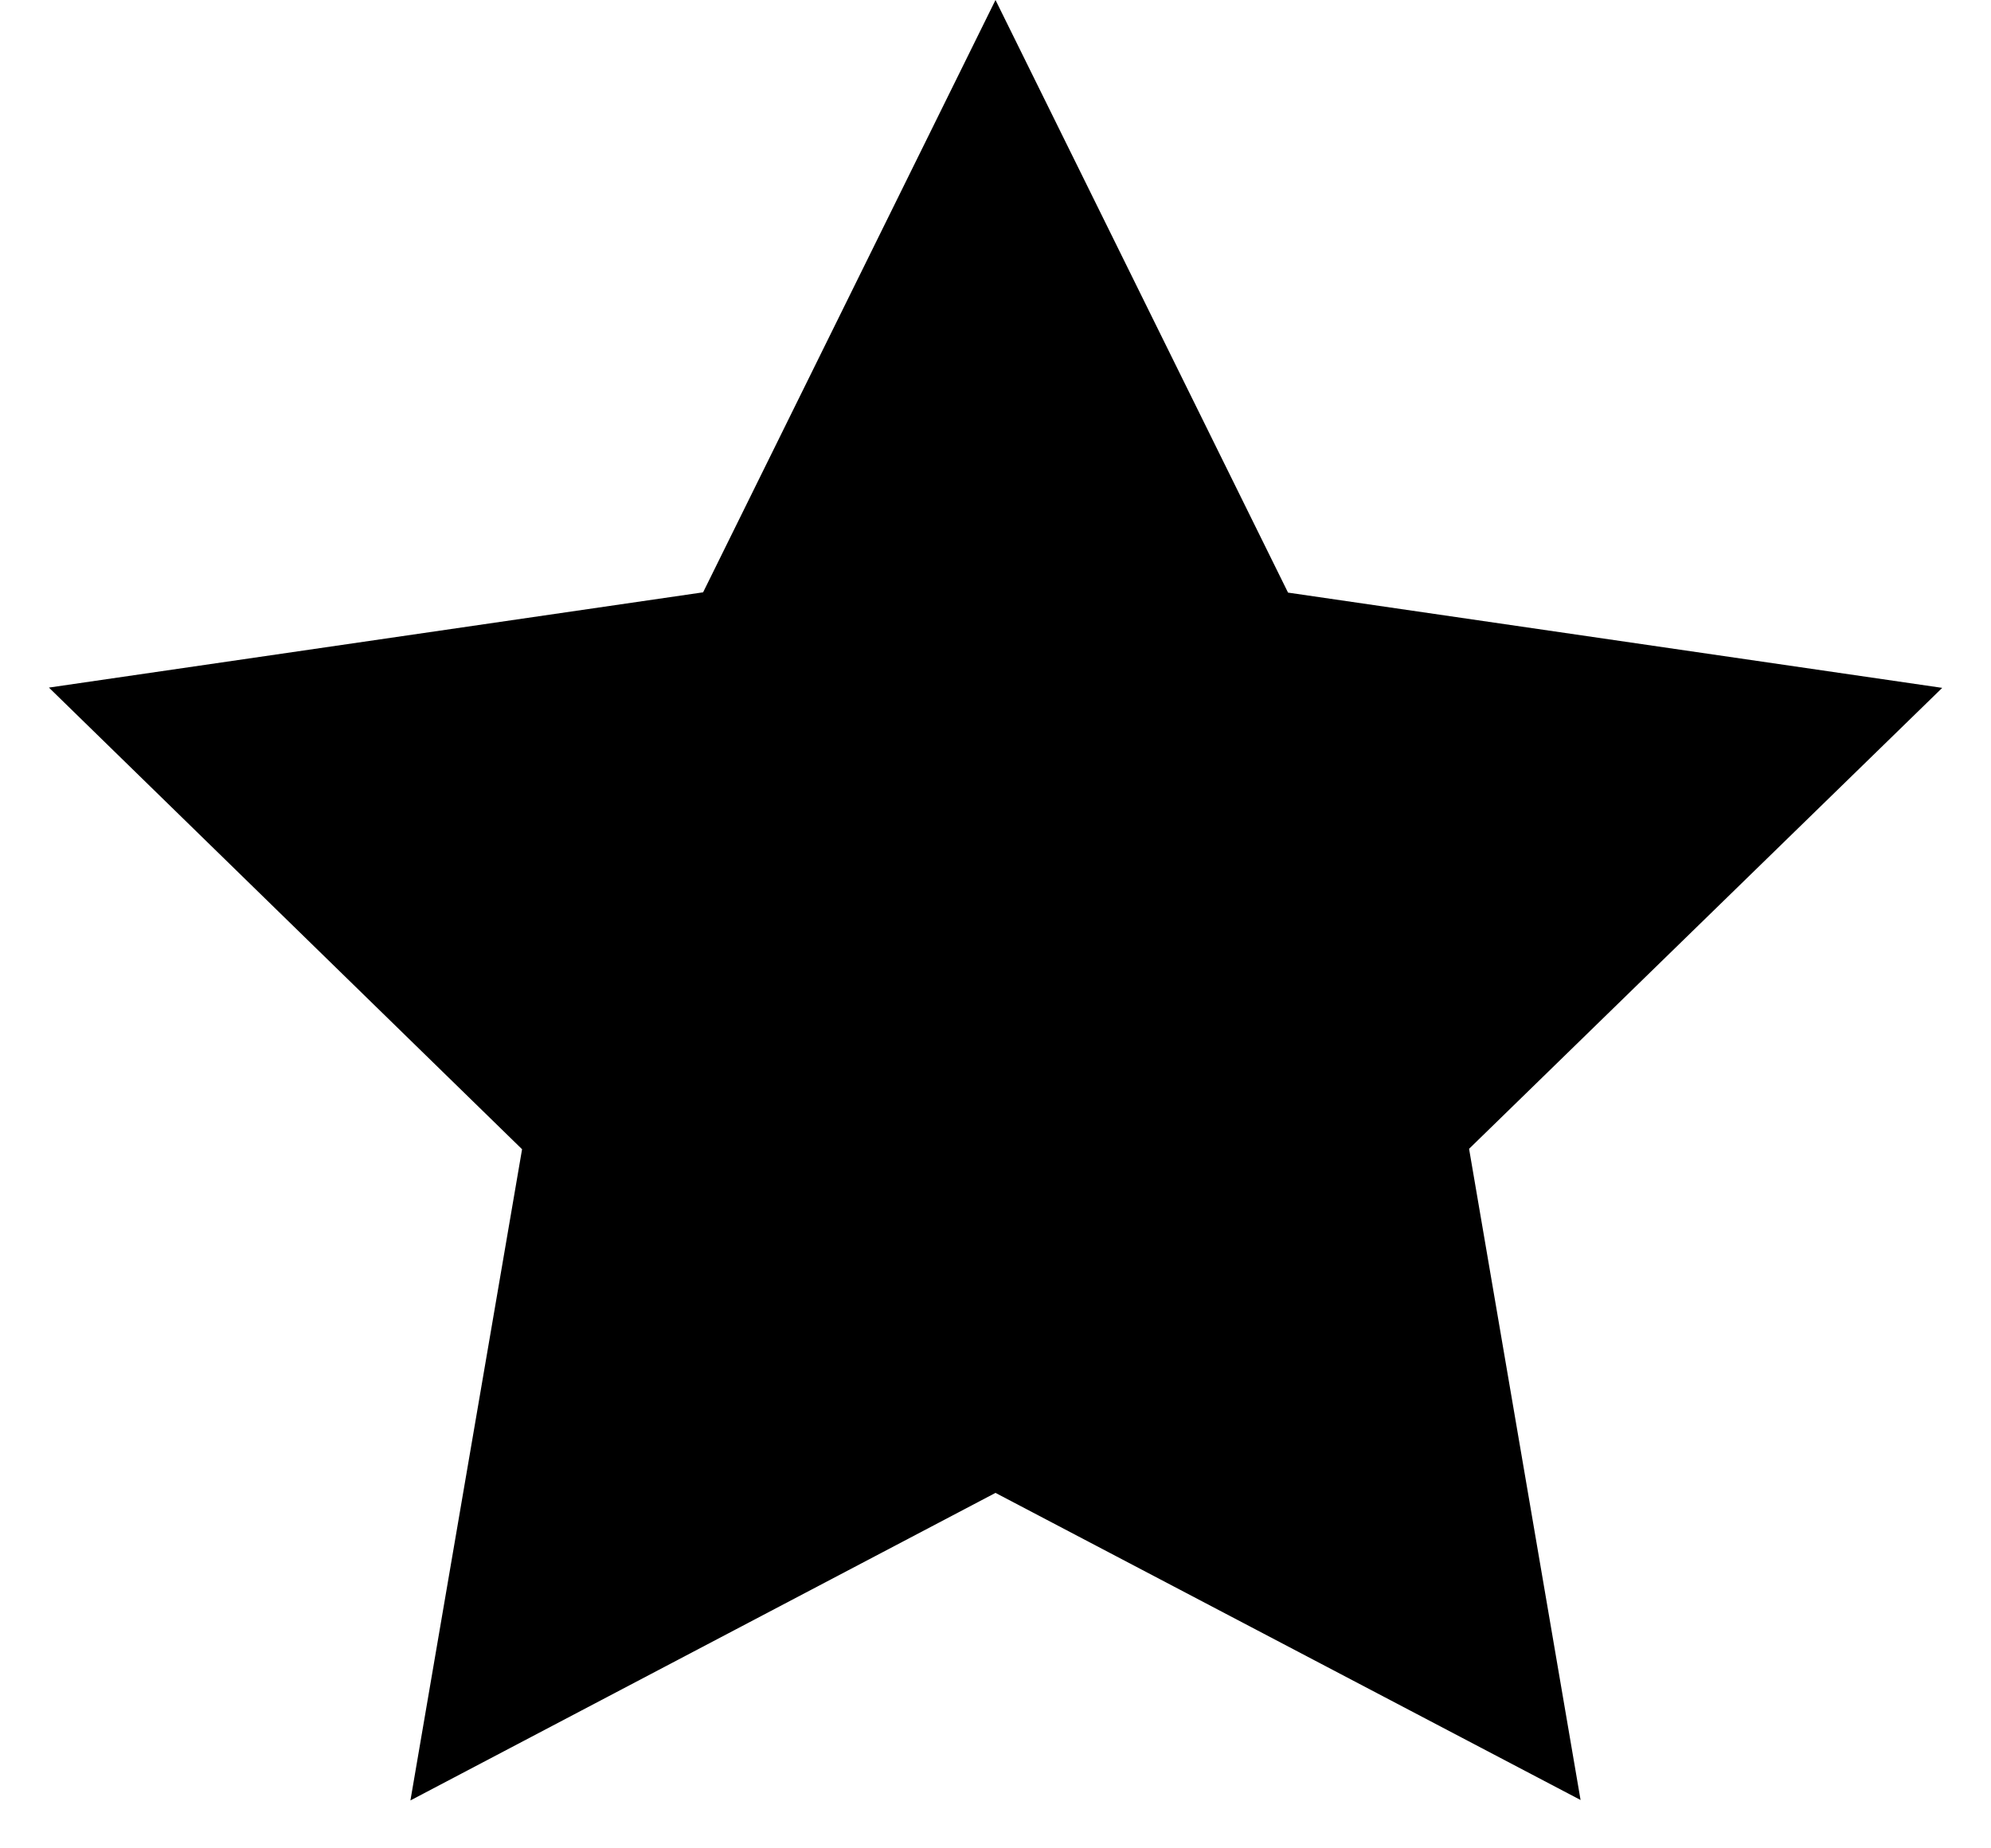 <svg xmlns="http://www.w3.org/2000/svg" viewBox="0 0 14 13" aria-hidden="true">
  <path d="M7 10.5l-4.114 2.163.785-4.58L.344 4.836l4.6-.67L7 0l2.057 4.168 4.6.67L10.33 8.08l.784 4.58z" fill-rule="evenodd"></path>
</svg>